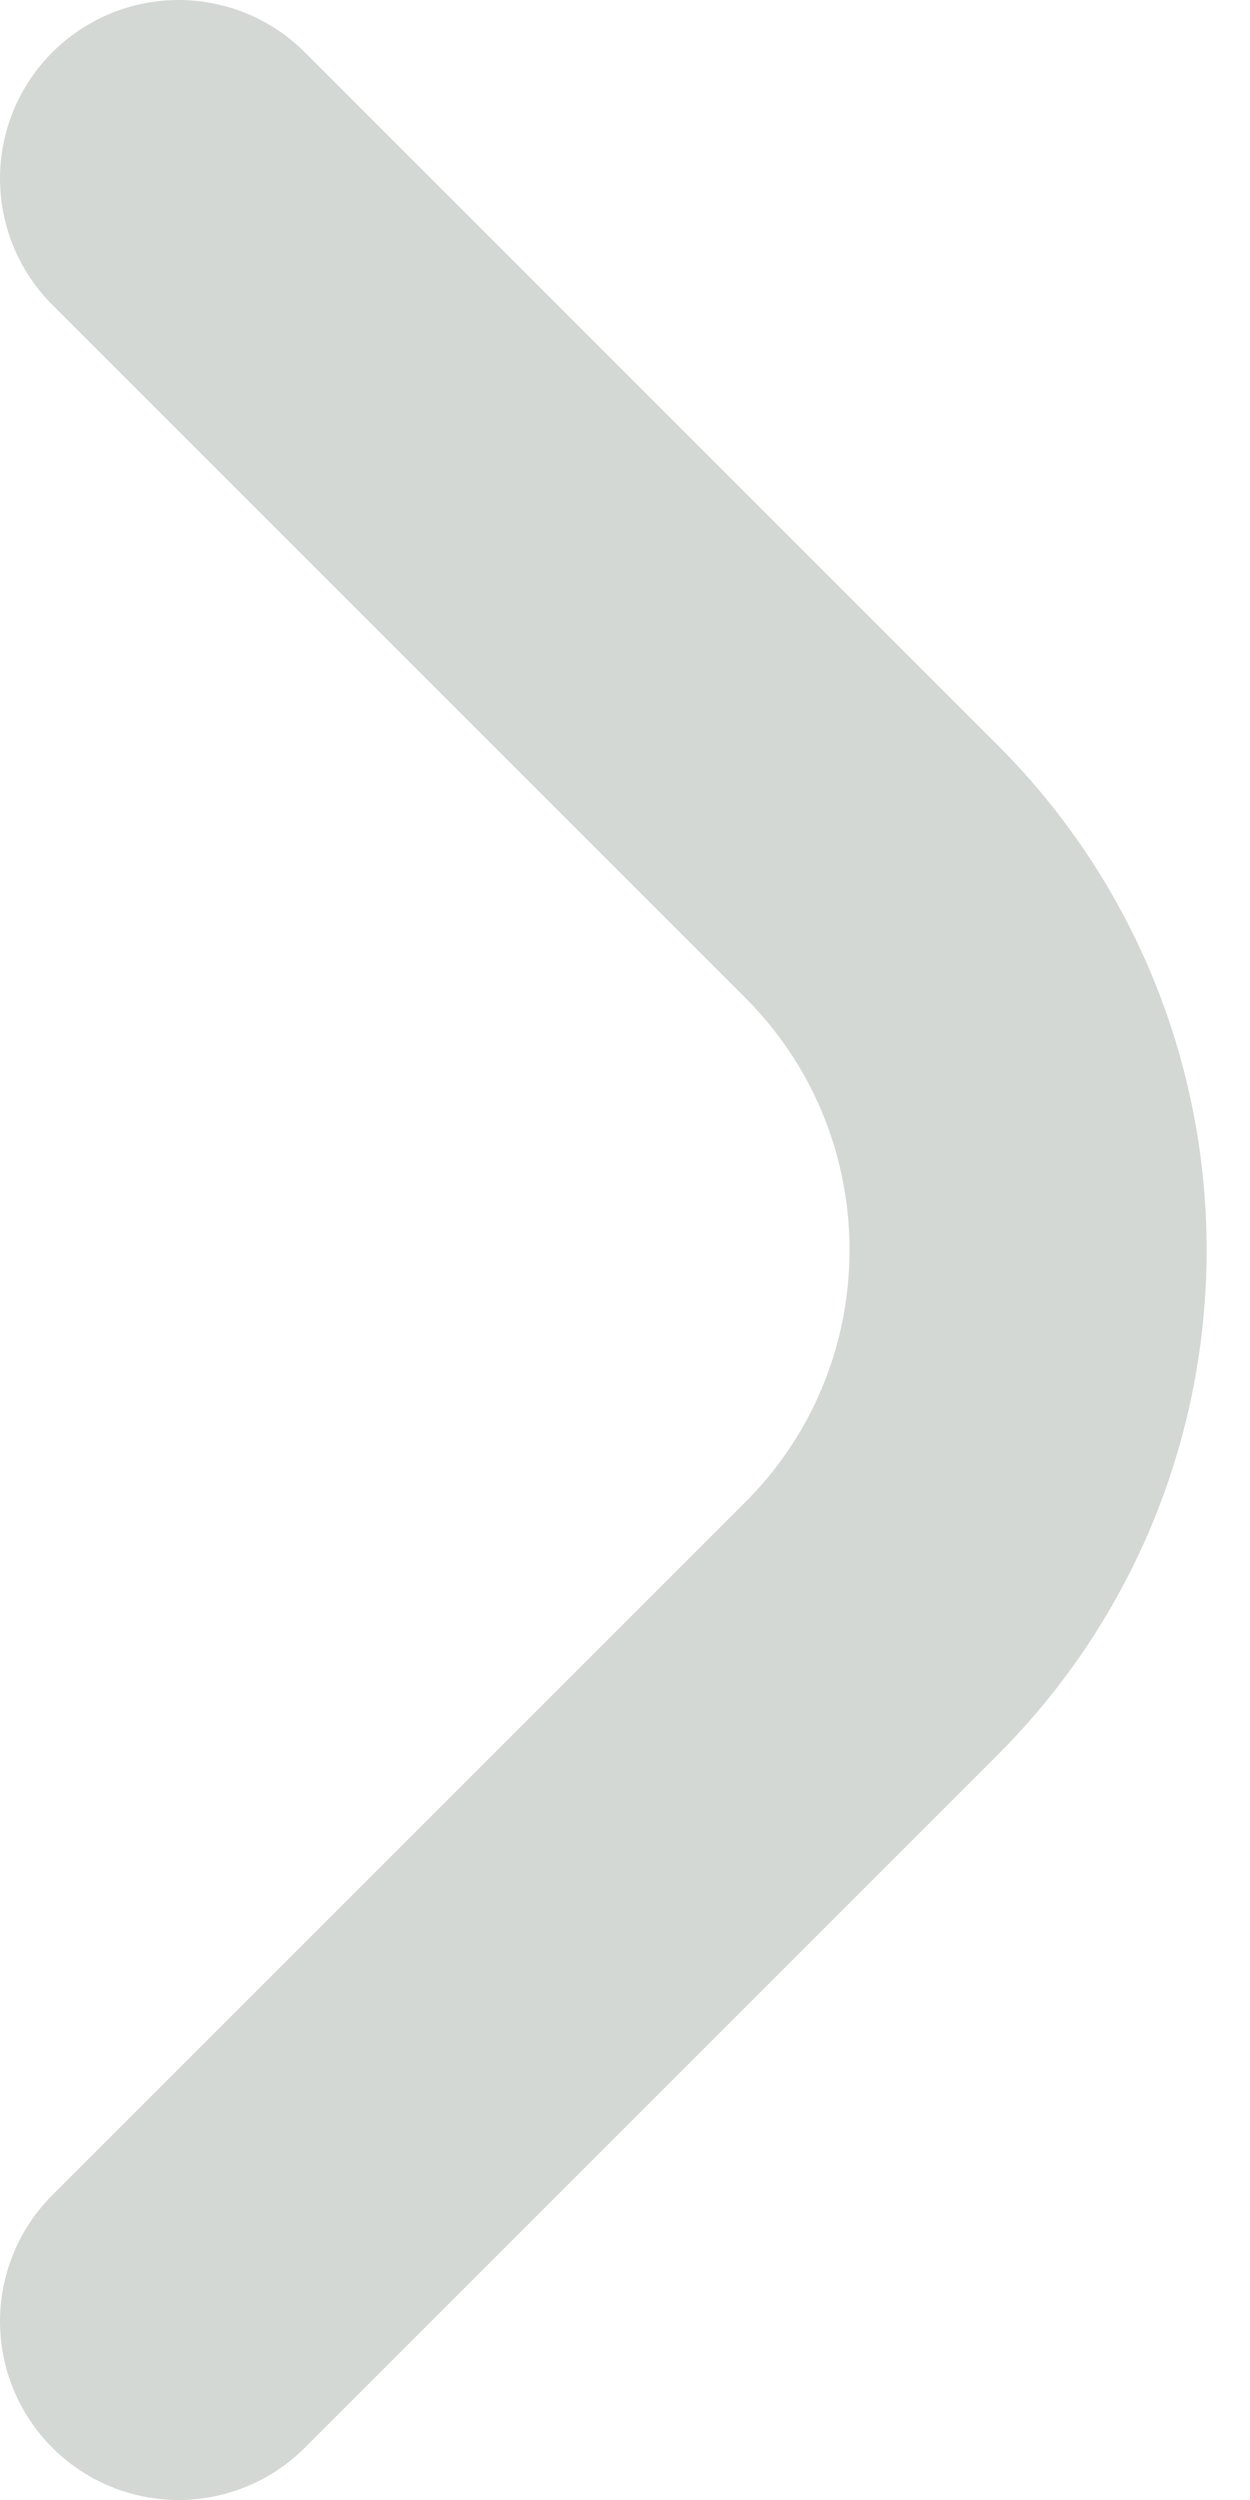 <svg width="7" height="14" viewBox="0 0 7 14" fill="none" xmlns="http://www.w3.org/2000/svg">
<path opacity="0.2" d="M1 13L4.879 9.121C6.05 7.95 6.05 6.05 4.879 4.879L1 1" stroke="#2C402E" stroke-width="2" stroke-linecap="round" stroke-linejoin="round"/>
</svg>
